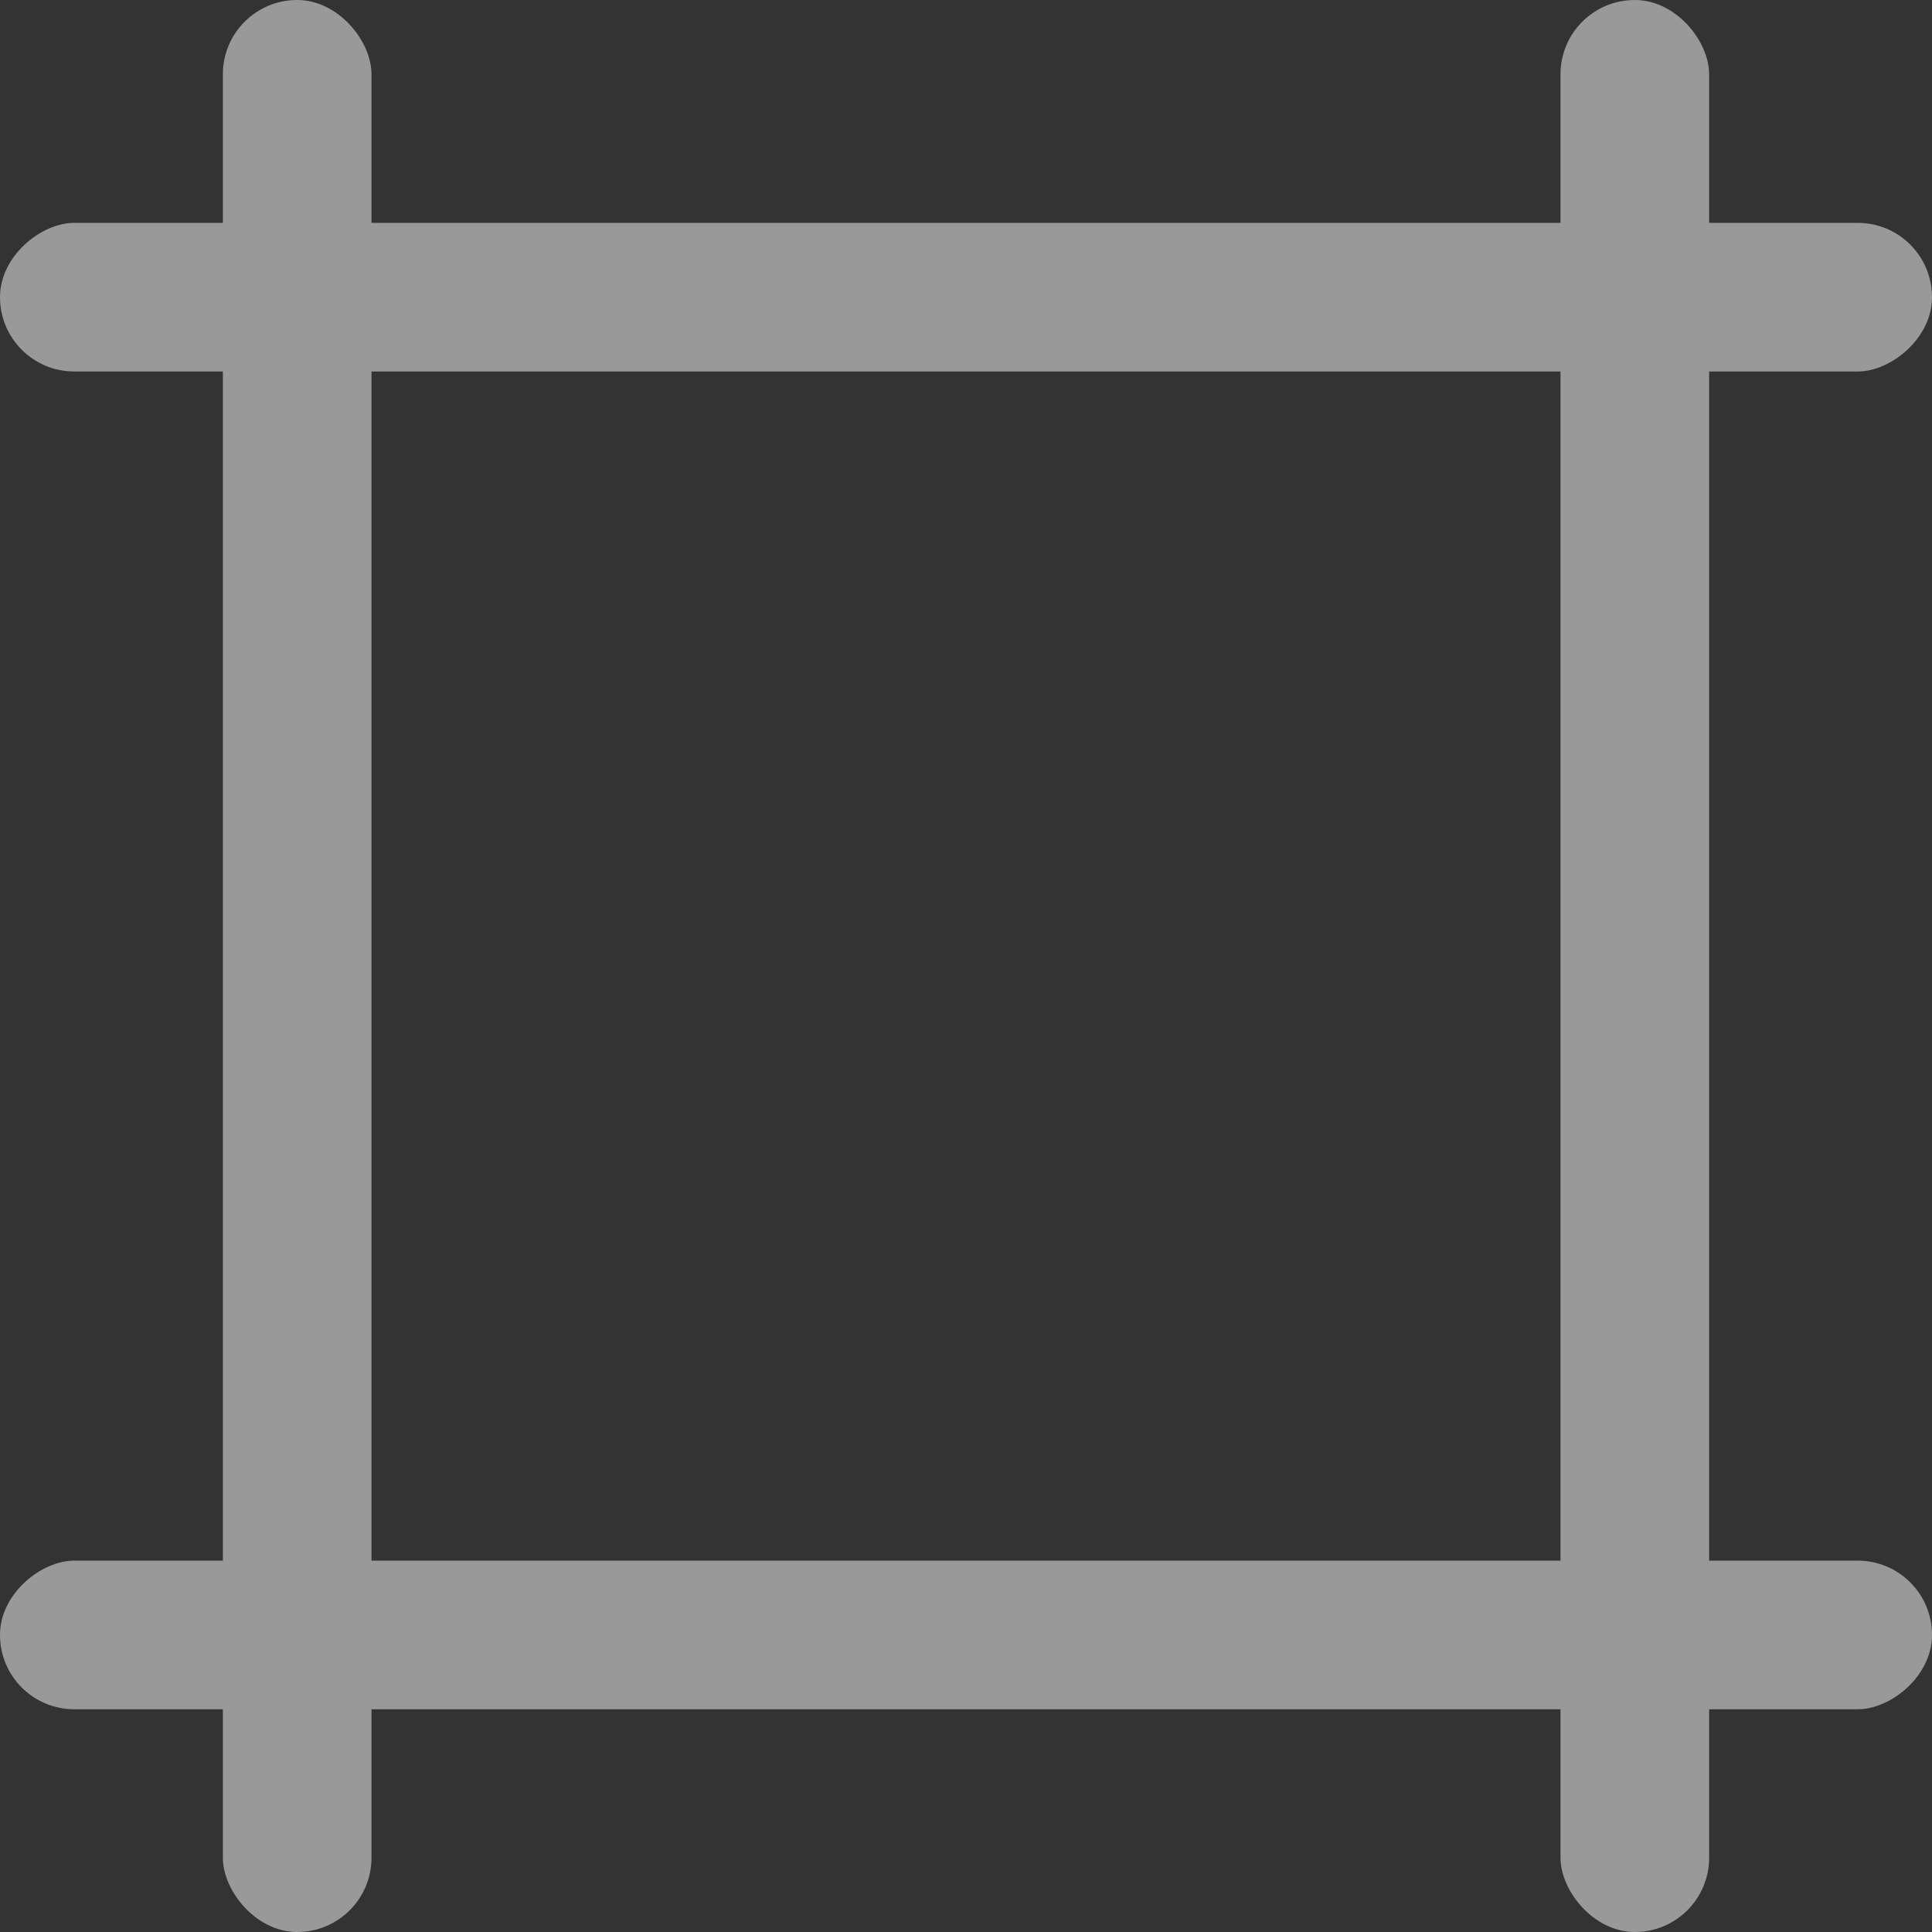 <svg width="17" height="17" viewBox="0 0 14 14" fill="none" xmlns="http://www.w3.org/2000/svg">
<rect x="0" y="0" width="14" height="14" fill="#333333" stroke="none"/>
<g opacity="0.5">
<rect x="1.615" width="1.077" height="14" rx="0.538" fill="white"/>
<rect x="11.308" width="1.077" height="14" rx="0.538" fill="white"/>
<rect x="14" y="1.615" width="1.077" height="14" rx="0.538" transform="rotate(90 14 1.615)" fill="white"/>
<rect x="14" y="11.309" width="1.077" height="14" rx="0.538" transform="rotate(90 14 11.309)" fill="white"/>
</g>
</svg>
